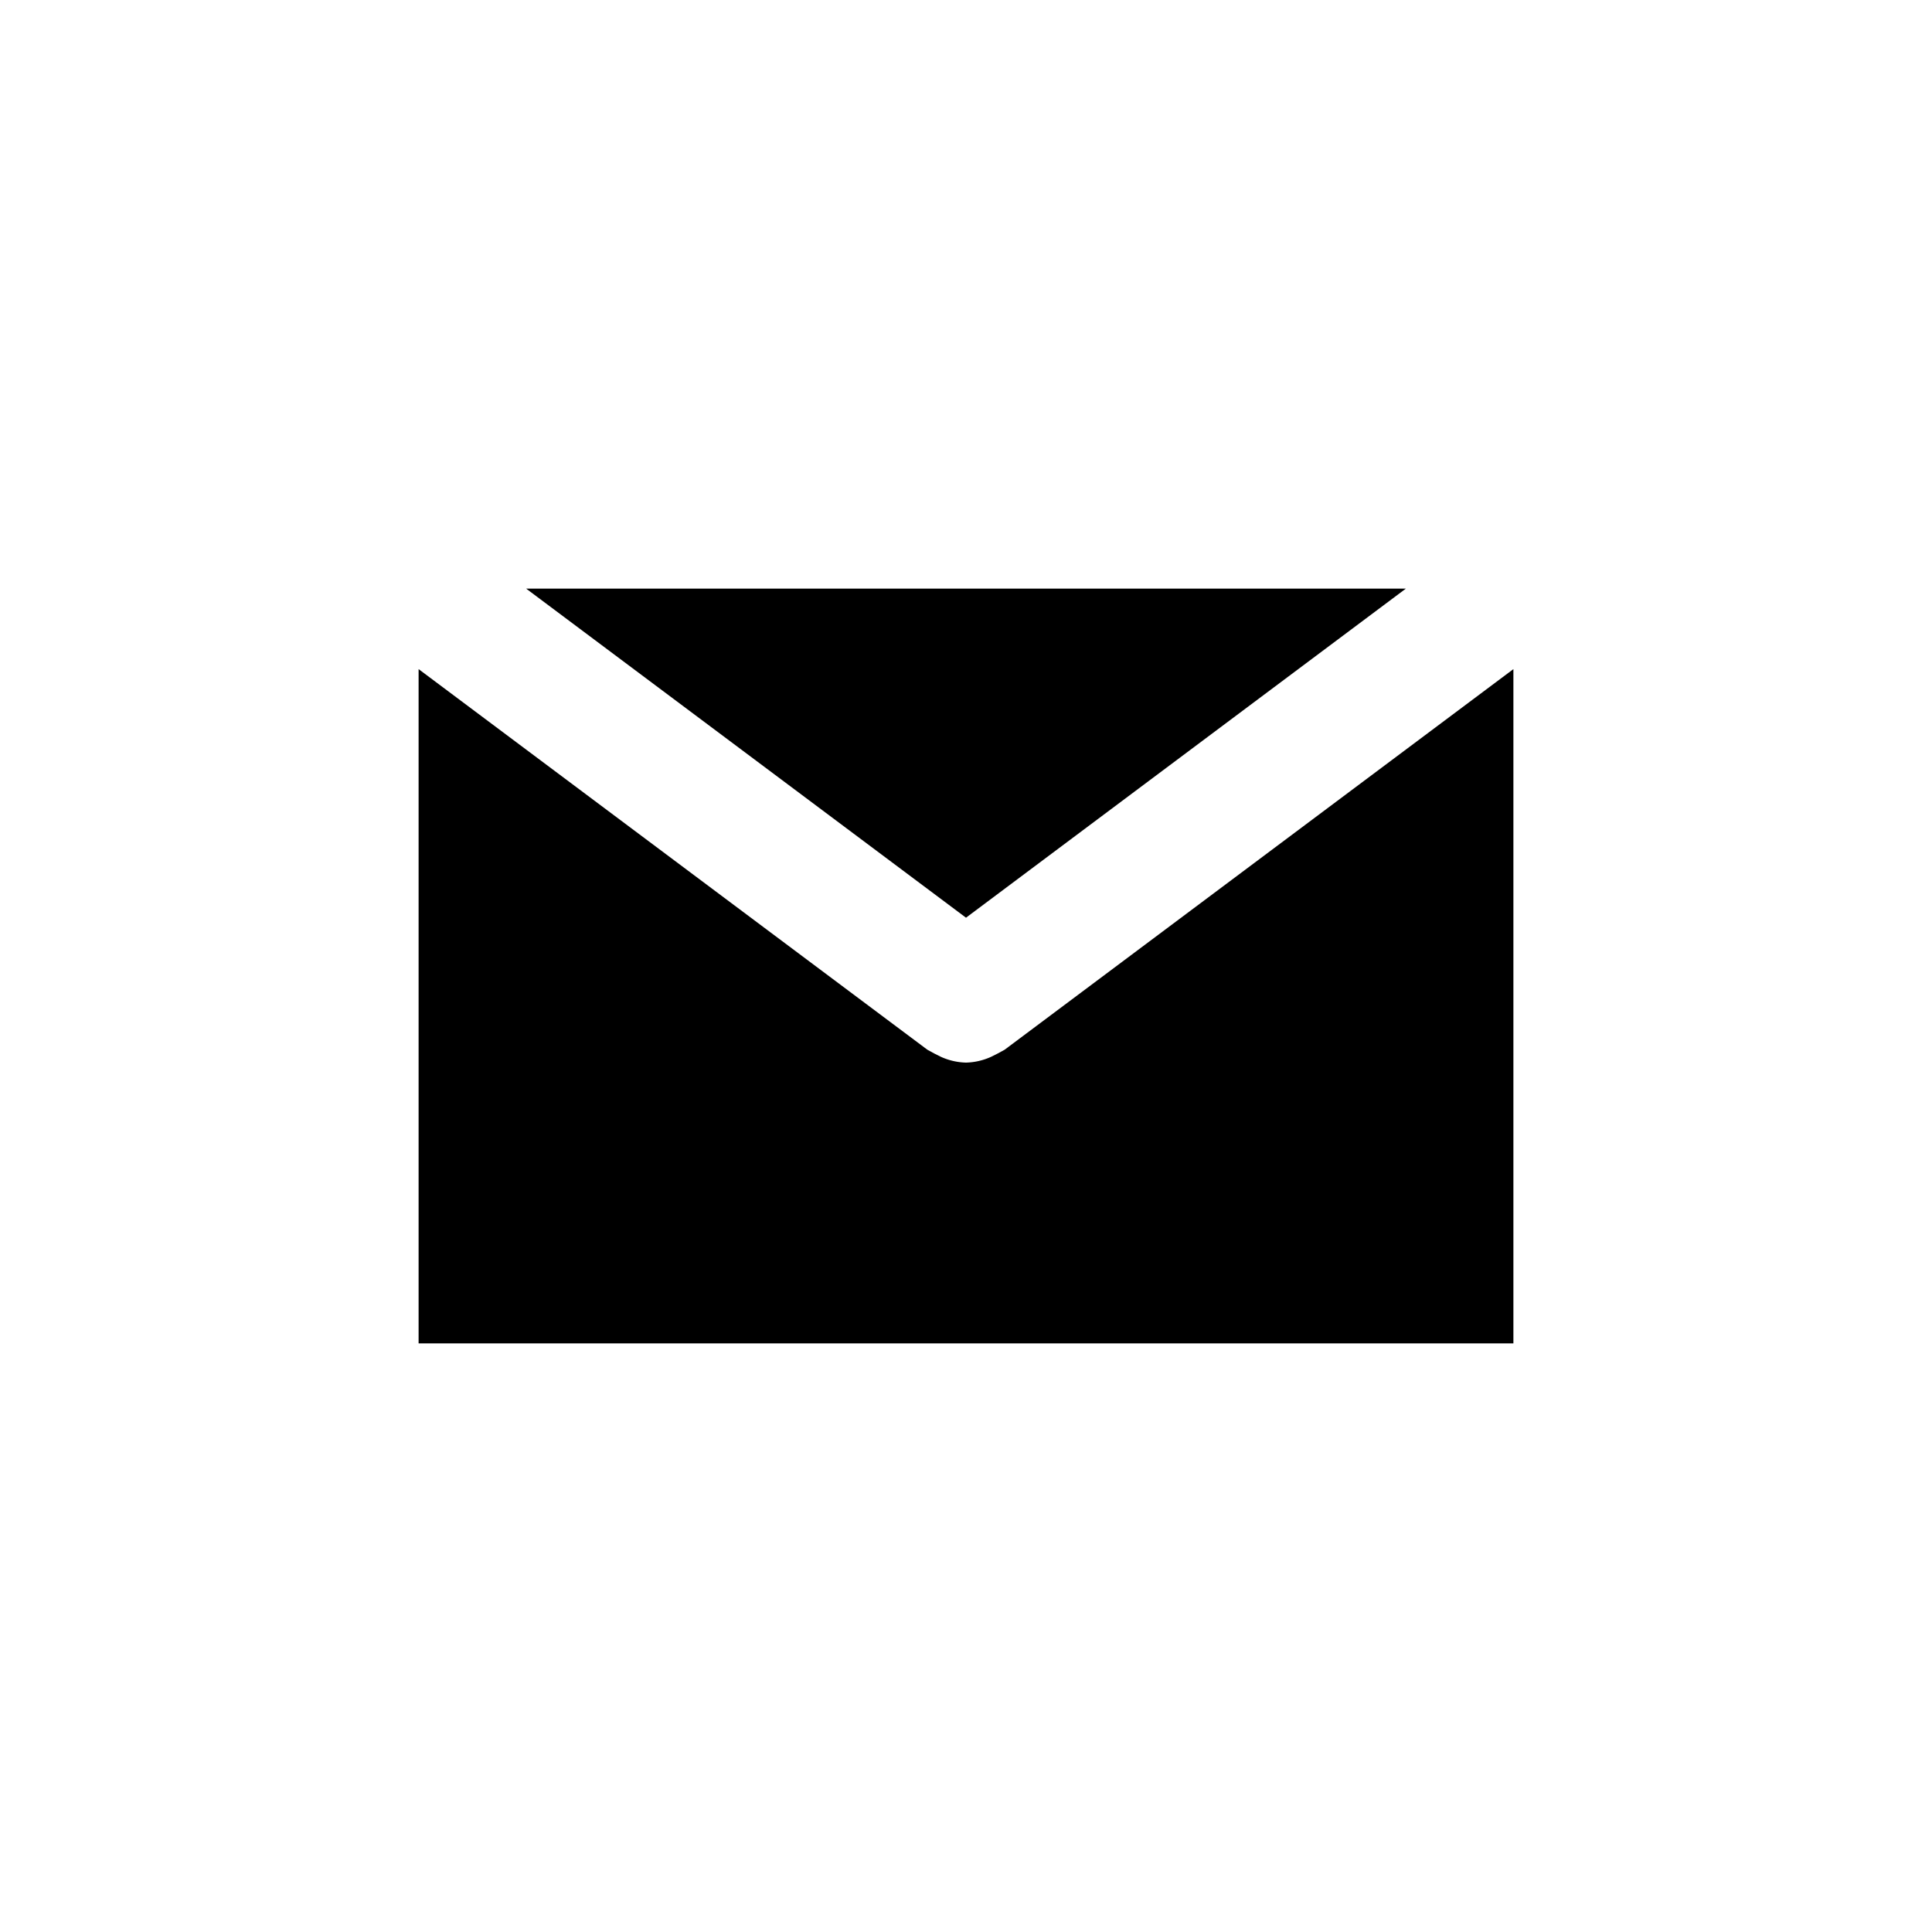 <svg id="Layer_1" xmlns="http://www.w3.org/2000/svg" viewBox="0 0 30 30"><defs><!--<style>.cls-1{fill:#67707c;}</style>--></defs><polygon class="oc-icon-indicator" points="21.83 9.14 8.17 9.14 15 14.25 21.83 9.14"/><path class="oc-icon-indicator" d="M15.6,16.3l-0.11.06-0.1.05a1,1,0,0,1-.39.09h0a1,1,0,0,1-.39-0.09l-0.1-.05L14.4,16.3,6.5,10.39V20.86h17V10.39Z"/></svg>